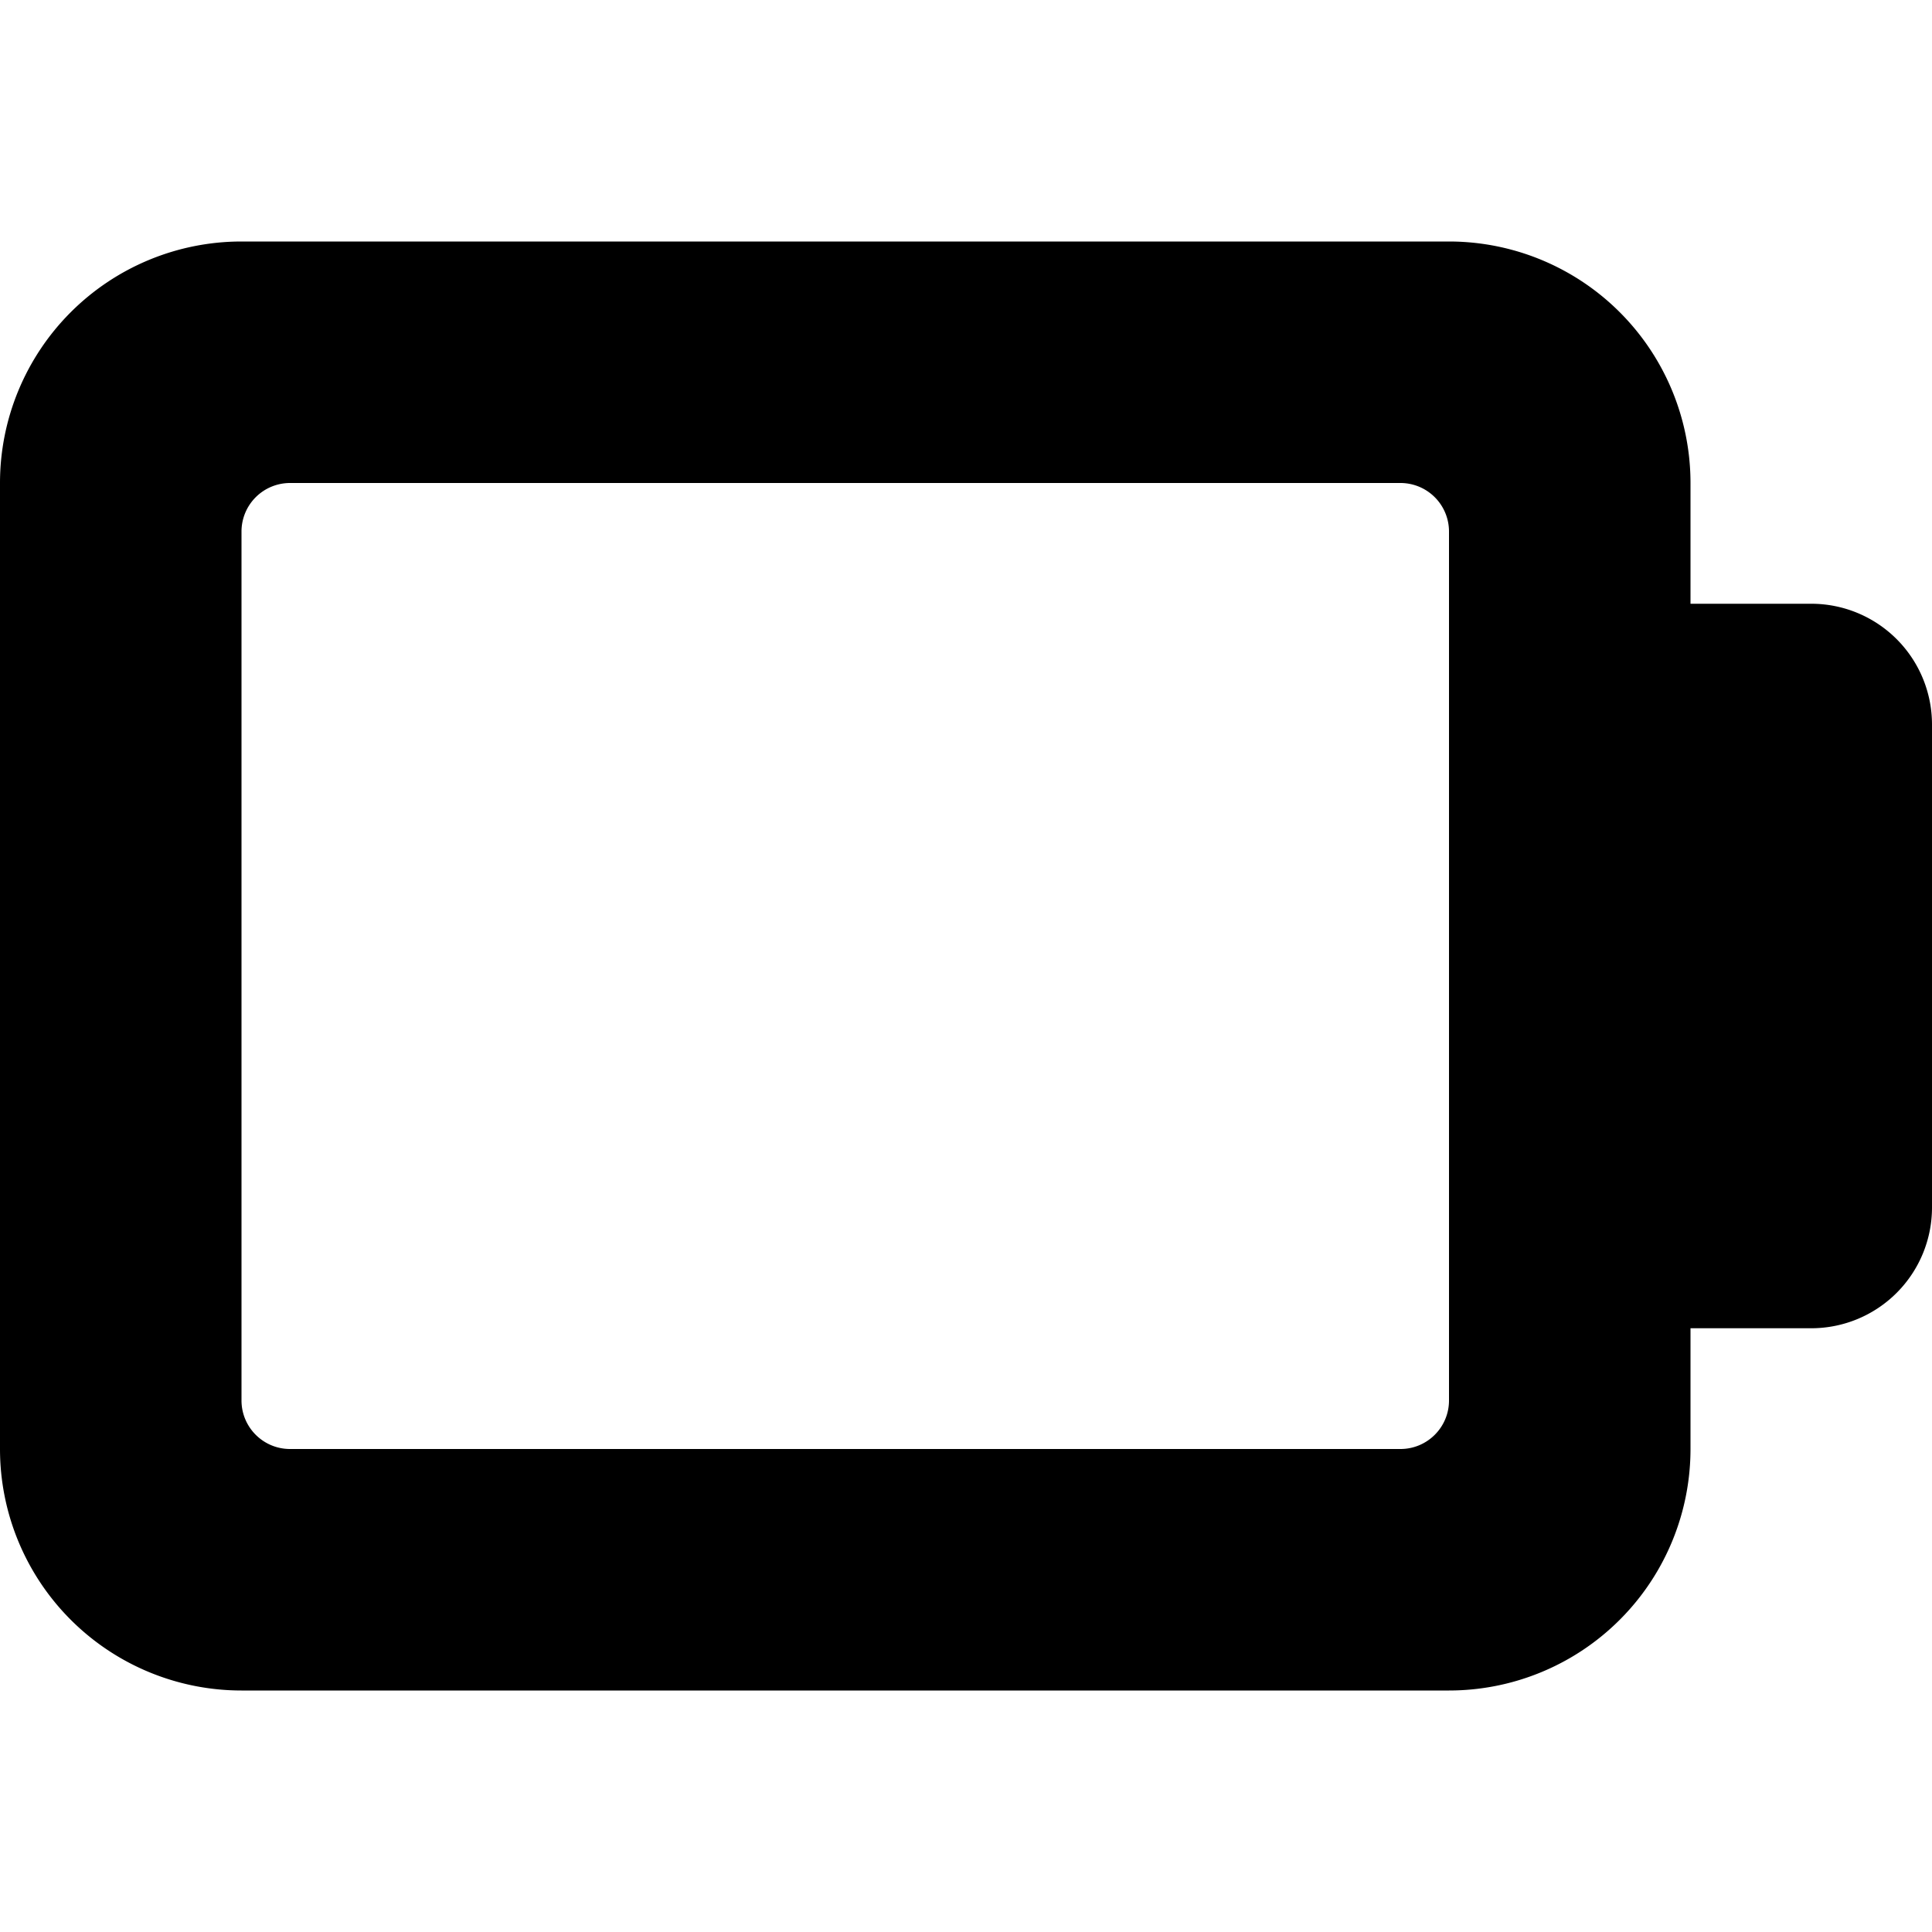 <svg xmlns="http://www.w3.org/2000/svg" width="16" height="16" viewBox="0 0 16 16">
  <path fill-rule="evenodd" d="M12 14H2a2 2 0 0 1-2-2V4a2 2 0 0 1 2-2h10a2 2 0 0 1 2 2v1h1a1 1 0 0 1 1 1v4a1 1 0 0 1-1 1h-1v1a2 2 0 0 1-2 2zm-.402-10H2.402A.402.402 0 0 0 2 4.402v7.196c0 .222.18.402.402.402h9.196c.222 0 .402-.18.402-.402V4.402A.402.402 0 0 0 11.598 4z"/>
</svg>

